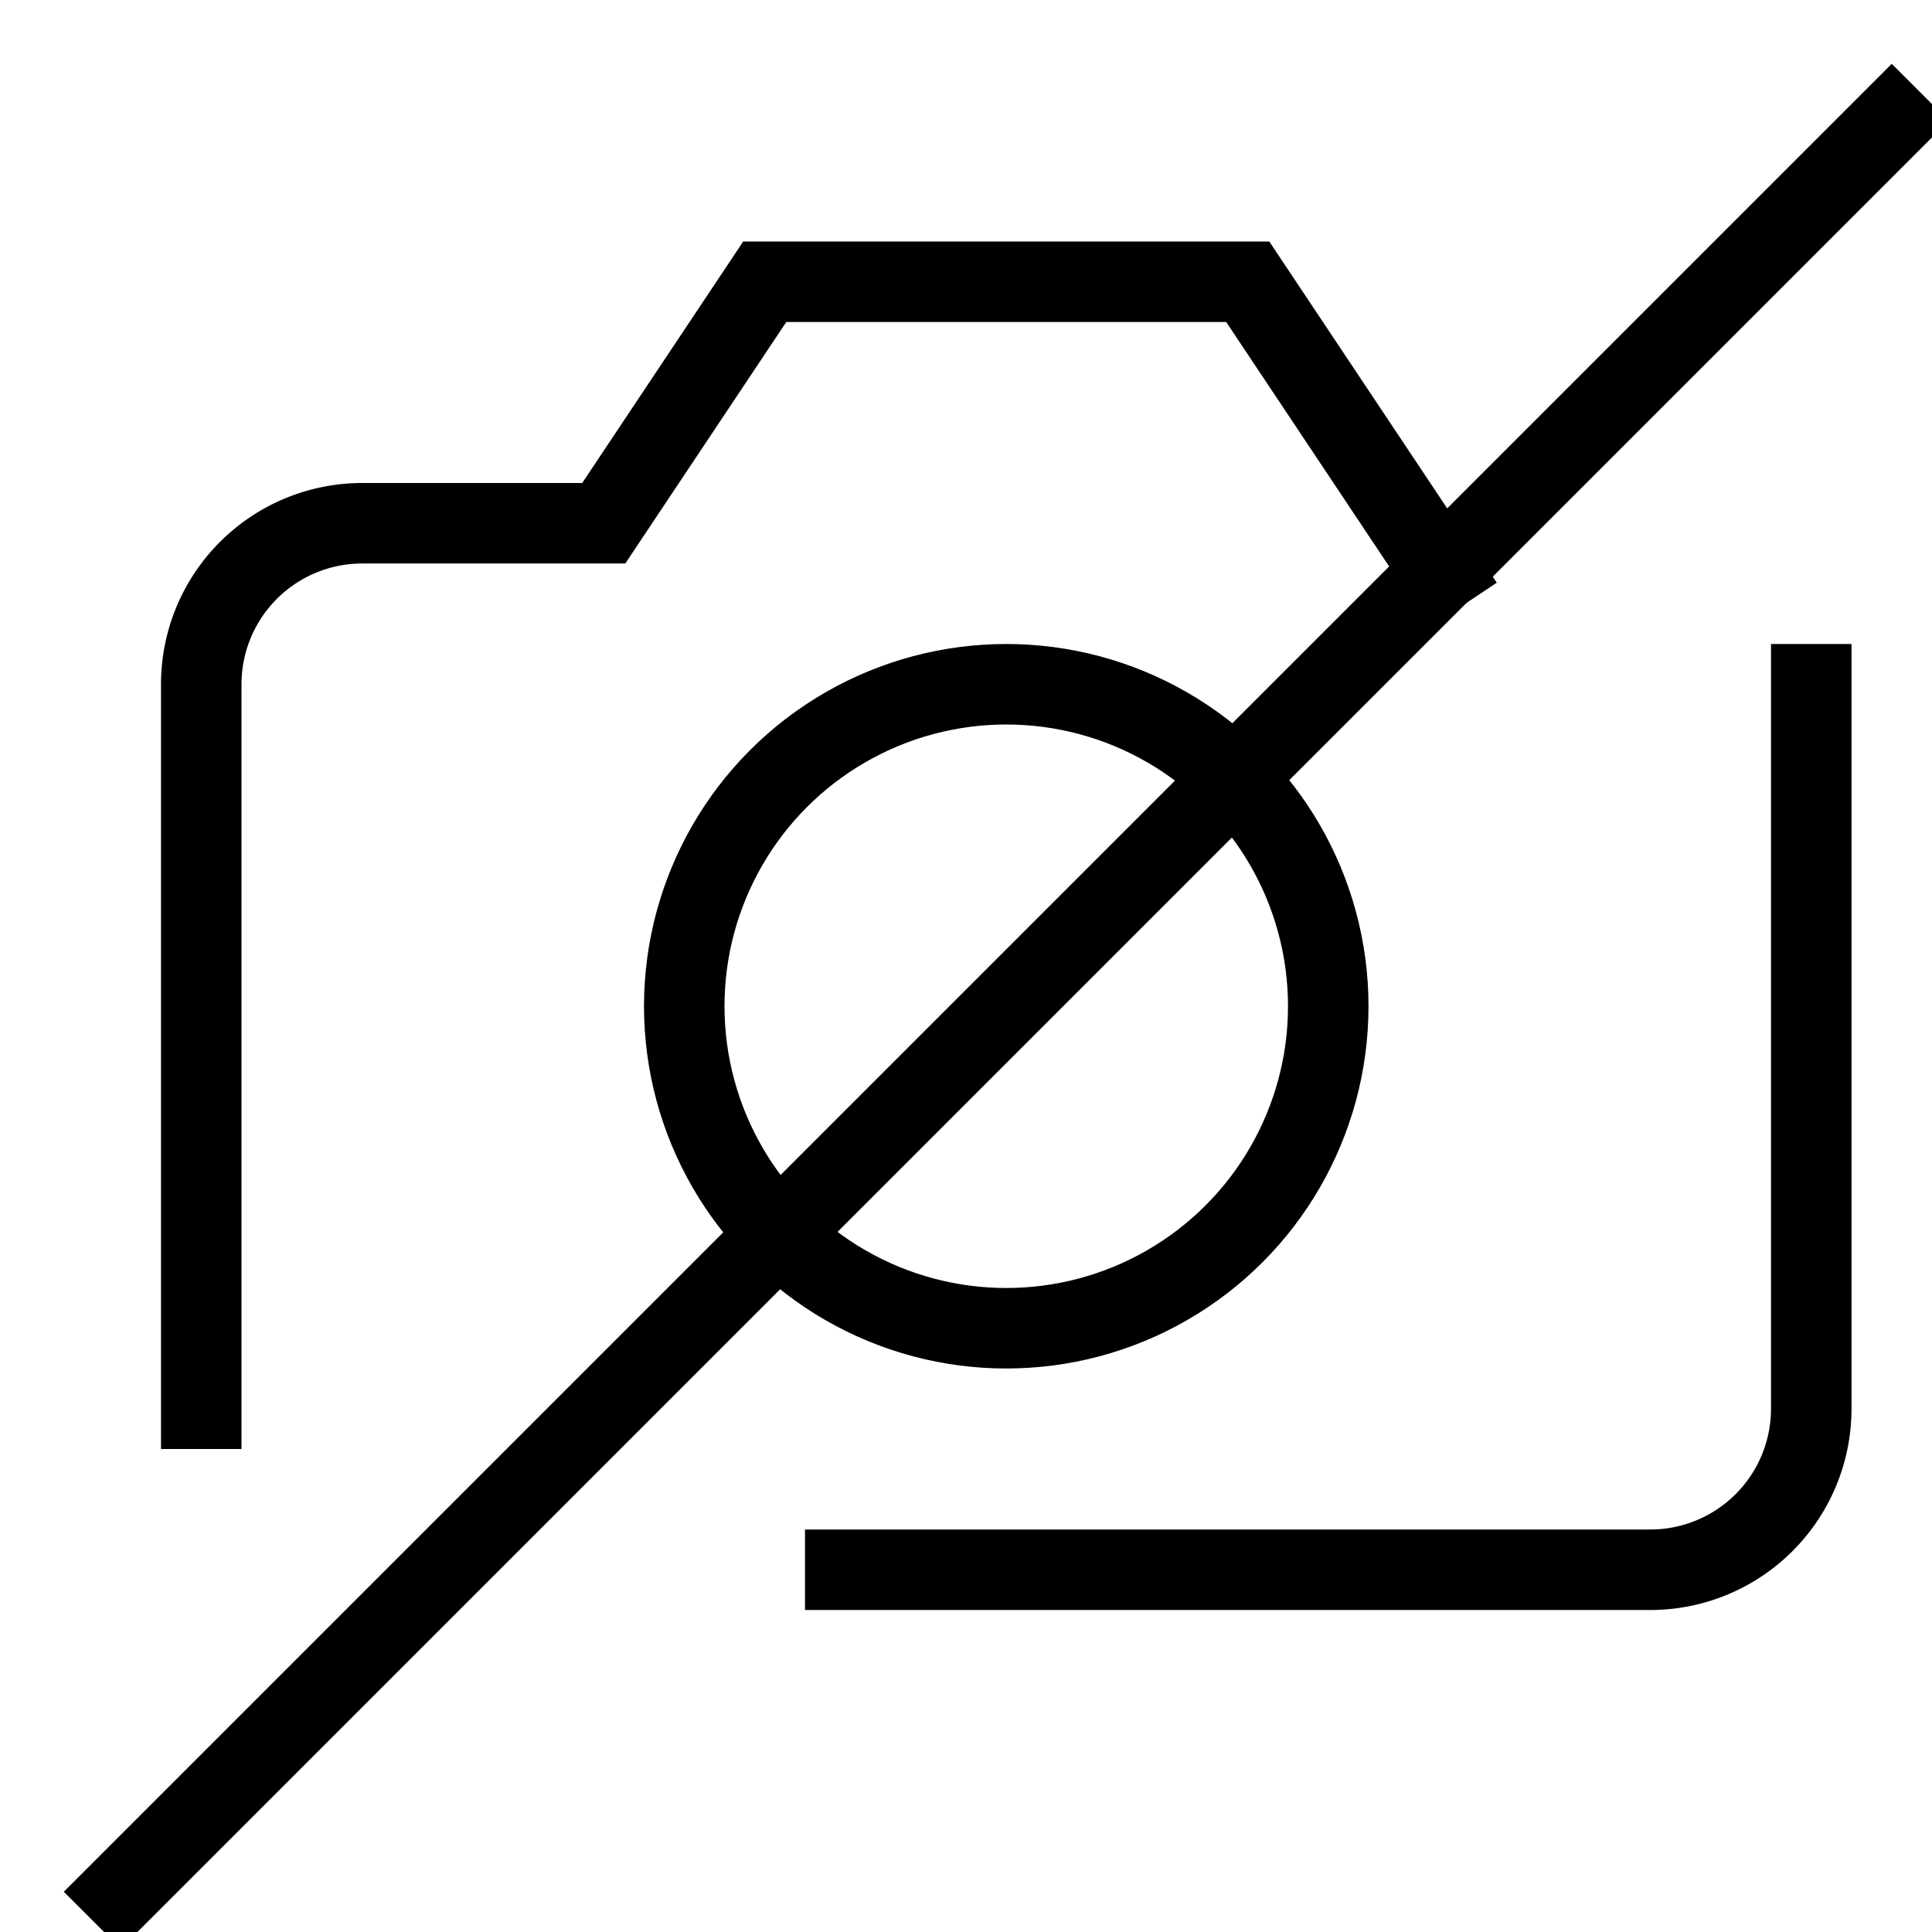<svg xmlns="http://www.w3.org/2000/svg" width="16" height="16" viewBox="0 0 24 24"><g class="nc-icon-wrapper" stroke-linecap="square" stroke-linejoin="miter" stroke-width="1" transform="translate(0.5 0.5)" fill="#000000" stroke="#000000"><circle data-color="color-2" cx="12" cy="12" r="4" fill="none" stroke-miterlimit="10"/><path d="M22,8v9a2,2,0,0,1-2,2H10" fill="none" stroke="#000000" stroke-miterlimit="10"/><path data-cap="butt" d="M2,17V8A2,2,0,0,1,4,6H7L9,3h6l2.4,3.6" fill="none" stroke="#000000" stroke-miterlimit="10" stroke-linecap="butt"/><line data-cap="butt" data-color="color-2" x1="23" y1="1" x2="1" y2="23" fill="none" stroke-miterlimit="10" stroke-linecap="butt"/></g></svg>